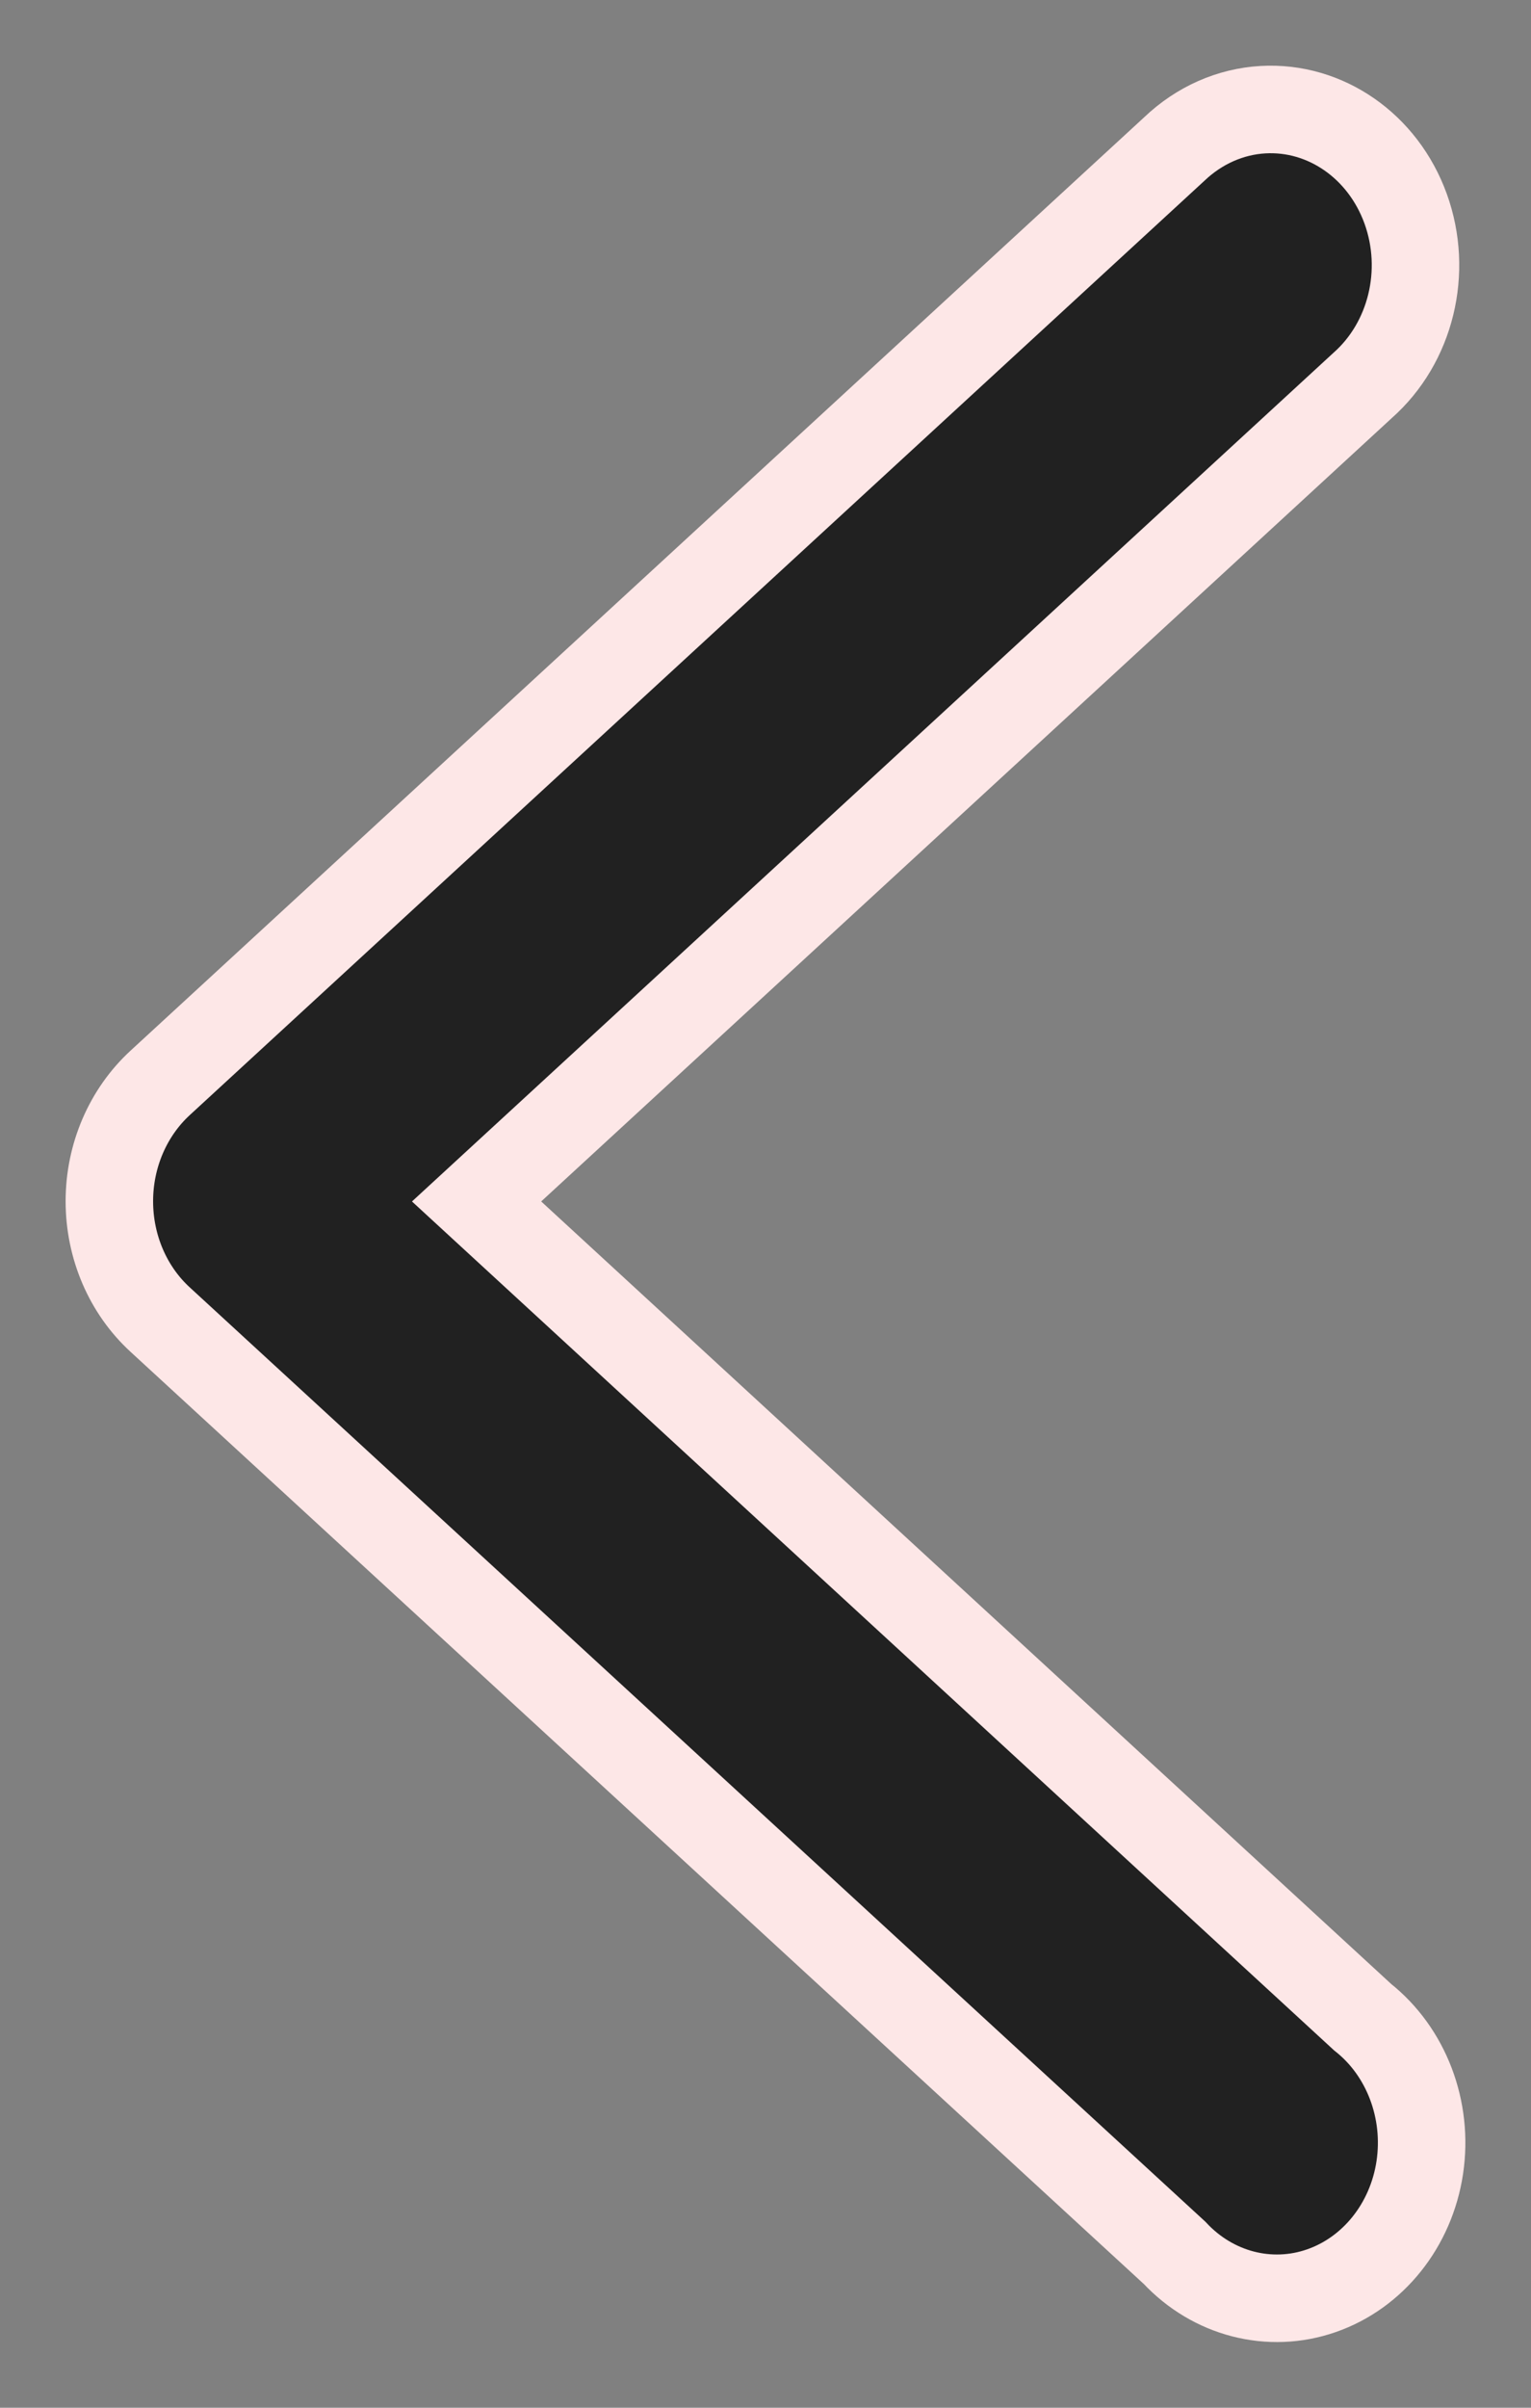 <?xml version="1.0" encoding="UTF-8"?>
<svg width="14px" height="22px" viewBox="0 0 14 22" version="1.1" xmlns="http://www.w3.org/2000/svg" xmlns:xlink="http://www.w3.org/1999/xlink">
    <rect x="0" y="0" width="14" height="22" fill="#808080" stroke="none"/>
    <title>25B3C8B1-56F6-47CE-9B95-987DFAC22D1D</title>
    <g id="Web" stroke="none" stroke-width="1" fill="none" fill-rule="evenodd">
        <g id="Profile---Your-Squads---Challenges" transform="translate(-449, -129)" fill="#212121" fill-rule="nonzero" stroke="#FDE7E7" stroke-width="0.8">
            <g id="back" transform="translate(450, 130)">
                <path d="M10.55,0.002 C10.25,0.019 9.965,0.146 9.74,0.36 L0.465,8.894 C0.17,9.165 0,9.56 0,9.976 C0,10.393 0.17,10.788 0.465,11.058 L9.74,19.584 C10.092,19.961 10.611,20.095 11.083,19.931 C11.556,19.767 11.904,19.332 11.983,18.805 C12.062,18.278 11.86,17.747 11.46,17.431 L3.358,9.978 L11.46,2.522 C11.902,2.132 12.061,1.481 11.854,0.908 C11.647,0.335 11.121,-0.03 10.55,0.002 L10.55,0.002 Z" id="path9509"></path>
            </g>
        </g>
    </g>
</svg>